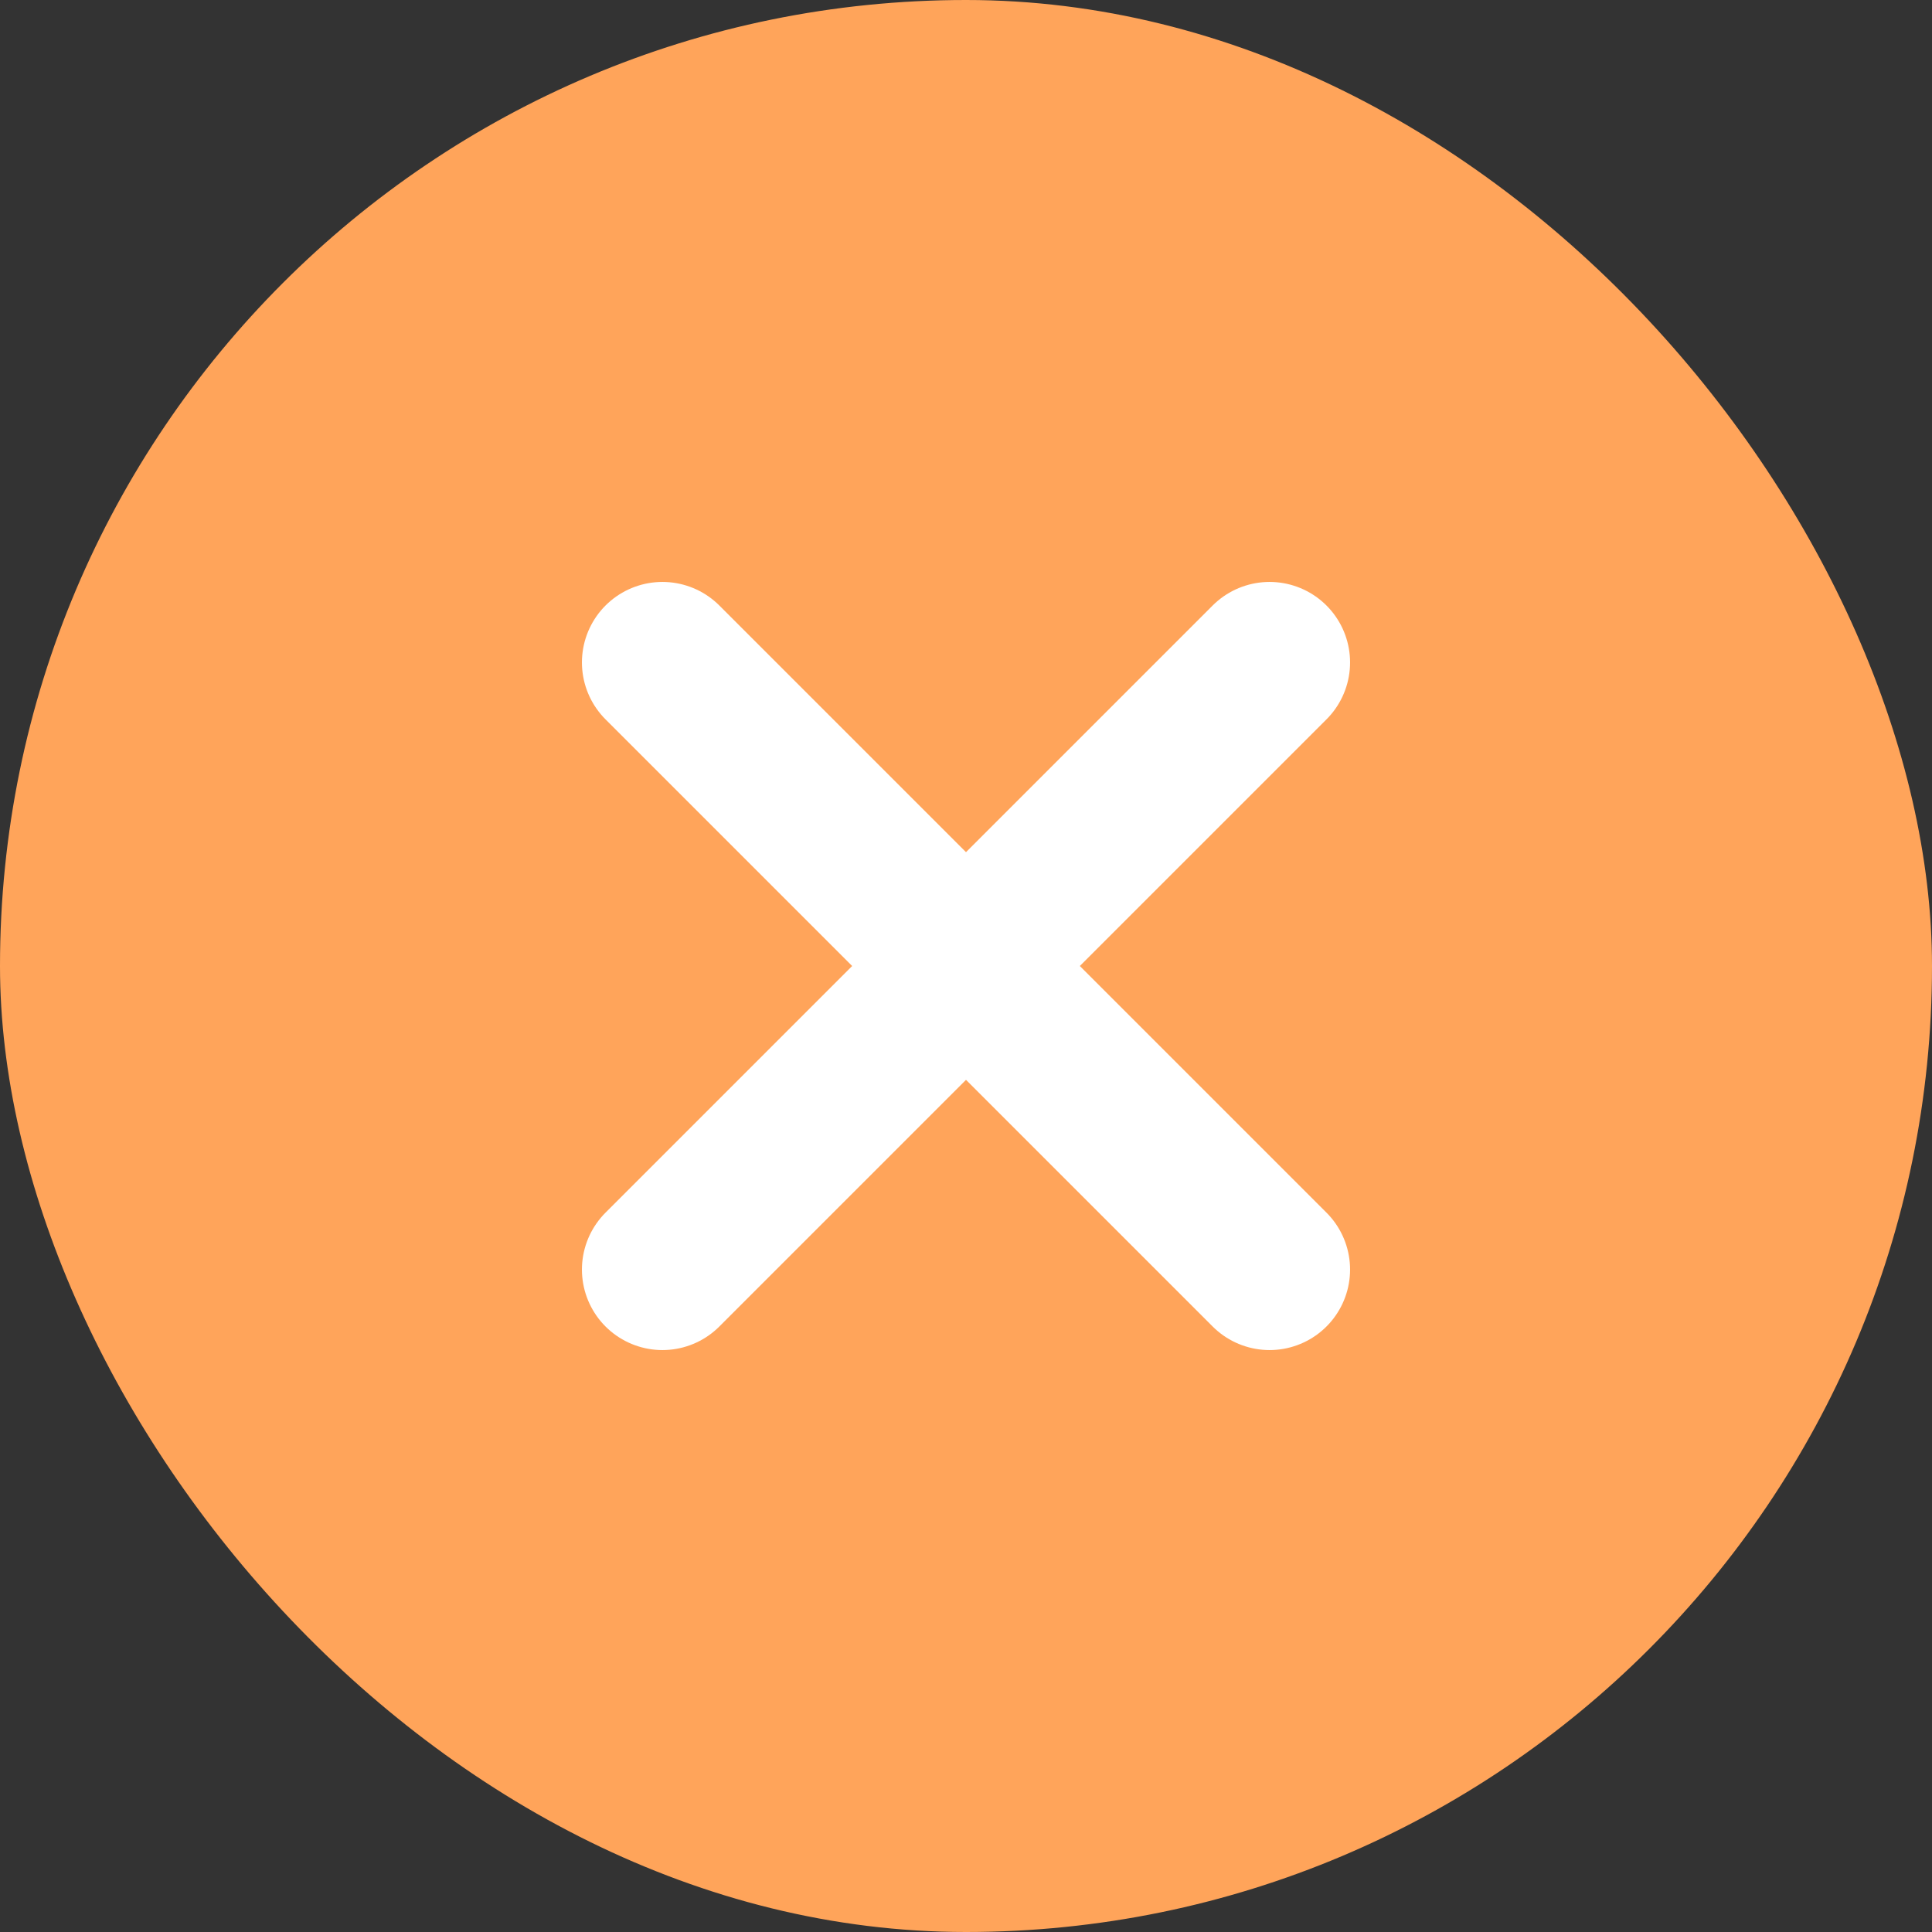 <svg width="24" height="24" viewBox="0 0 24 24" fill="none" xmlns="http://www.w3.org/2000/svg">
<rect x="0" y="0" width="24" height="24" fill="#333333" stroke="none"/>
<rect width="24" height="24" rx="12" fill="#FFA45A"/>
<path d="M8.229 15.771L12 12M12 12L15.771 8.229M12 12L15.771 15.771M12 12L8.229 8.229" stroke="white" stroke-width="2" stroke-linecap="round"/>
</svg>
